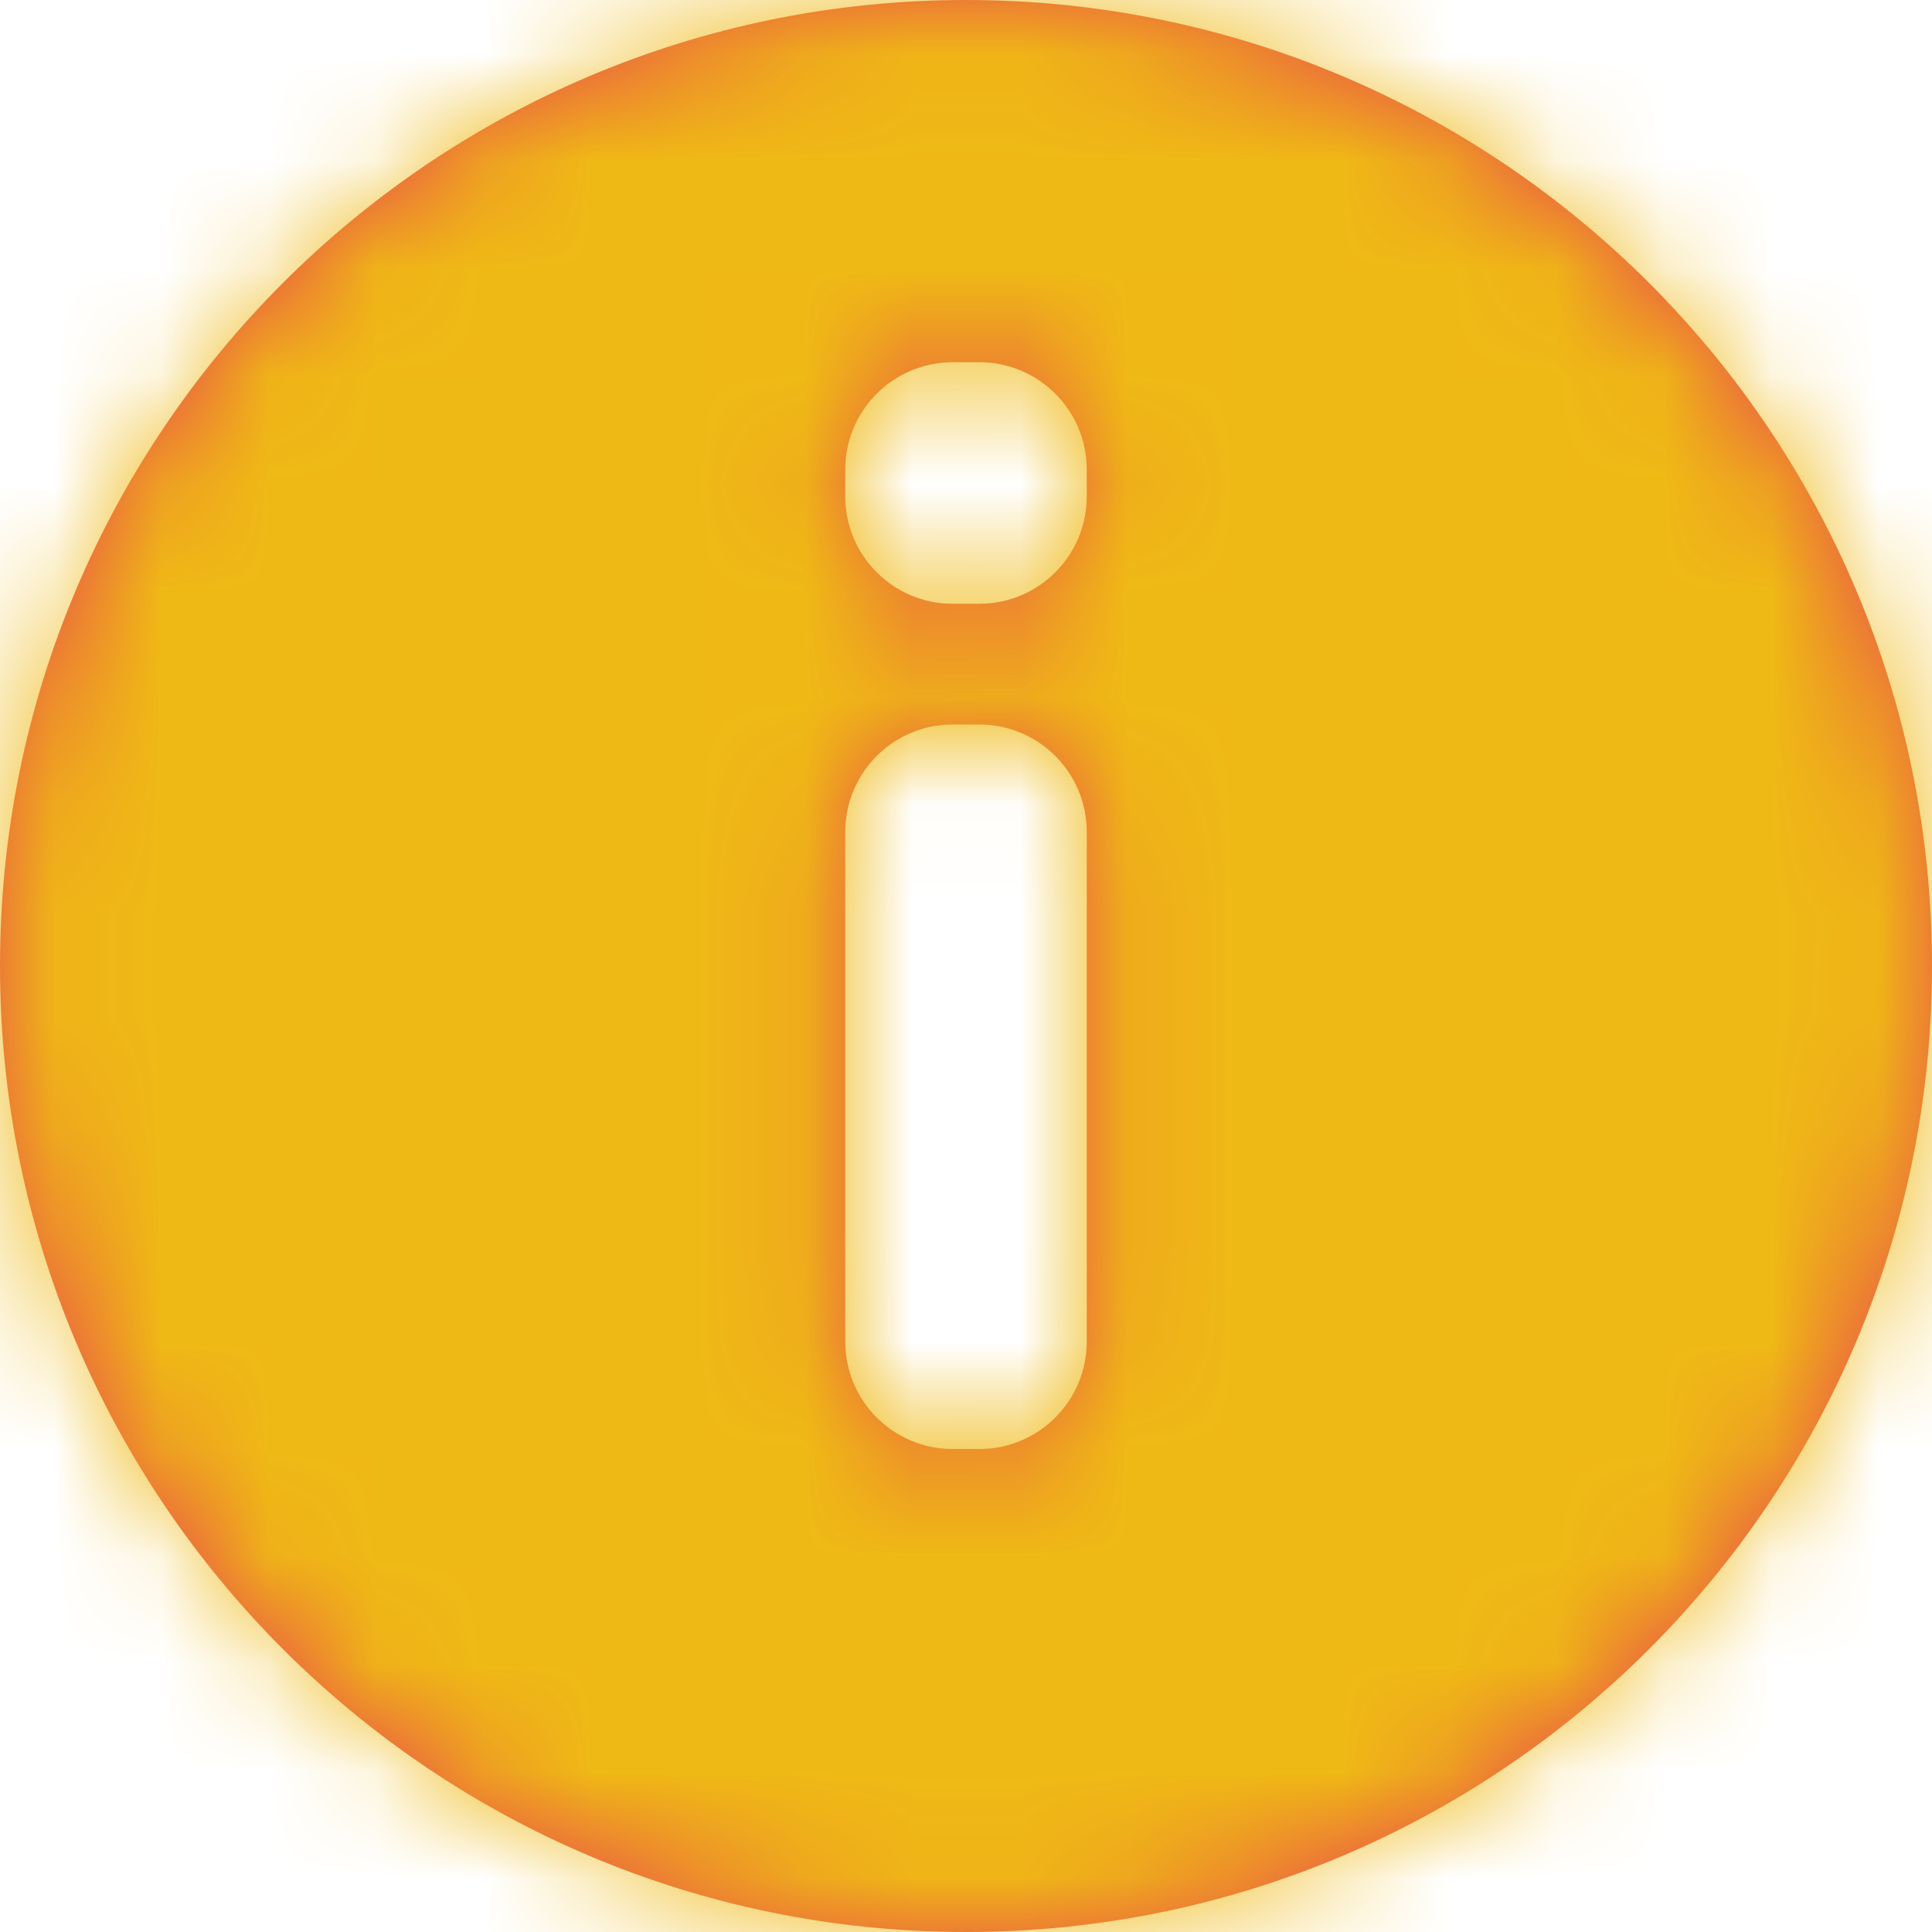<svg xmlns="http://www.w3.org/2000/svg" xmlns:xlink="http://www.w3.org/1999/xlink" width="18" height="18" version="1.1" style=""><rect id="backgroundrect" width="100%" height="100%" x="0" y="0" fill="none" stroke="none"/>
    <title>middle-level-warning</title>
    <defs>
        <path d="M9,0 C13.971,0 18,4.029 18,9 C18,13.971 13.971,18 9,18 C4.029,18 0,13.971 0,9 C0,4.029 4.029,0 9,0 Z M9.125,6.75 L8.875,6.75 C8.323,6.75 7.875,7.198 7.875,7.75 L7.875,7.75 L7.875,12.5 C7.875,13.052 8.323,13.5 8.875,13.5 L8.875,13.5 L9.125,13.5 C9.677,13.5 10.125,13.052 10.125,12.5 L10.125,12.5 L10.125,7.75 C10.125,7.198 9.677,6.75 9.125,6.75 L9.125,6.75 Z M9.125,3.375 L8.875,3.375 C8.323,3.375 7.875,3.823 7.875,4.375 L7.875,4.375 L7.875,4.625 C7.875,5.177 8.323,5.625 8.875,5.625 L8.875,5.625 L9.125,5.625 C9.677,5.625 10.125,5.177 10.125,4.625 L10.125,4.625 L10.125,4.375 C10.125,3.823 9.677,3.375 9.125,3.375 L9.125,3.375 Z" id="path-1"/>
    </defs>
    
    <g class="currentLayer" style=""><title>Layer 1</title><g id="Test" stroke="none" stroke-width="1" fill="#efb915" fill-rule="evenodd" class="" fill-opacity="1">
            <g id="test-key-auto-validate-error" fill="#efb915" fill-opacity="1">
                <g id="Input/48/Alert" fill="#efb915" fill-opacity="1">
                    <g id="Icon/Alerts/Warning" fill="#efb915" fill-opacity="1">
                        <mask id="mask-2" fill="white" transform="translate(263,48) translate(1112,165) translate(-1375,-213) ">
                            <use xlink:href="#path-1" id="svg_1"/>
                        </mask>
                        <use id="Combined-Shape" fill="#EA4C4D" fill-rule="nonzero" xlink:href="#path-1" y="0" x="0"/>
                        <rect id="Color" fill="#efb915" fill-rule="nonzero" mask="url(#mask-2)" x="0" y="0" width="18" height="18" fill-opacity="1"/>
                    </g>
                </g>
            </g>
        </g>
    </g>
</svg>
